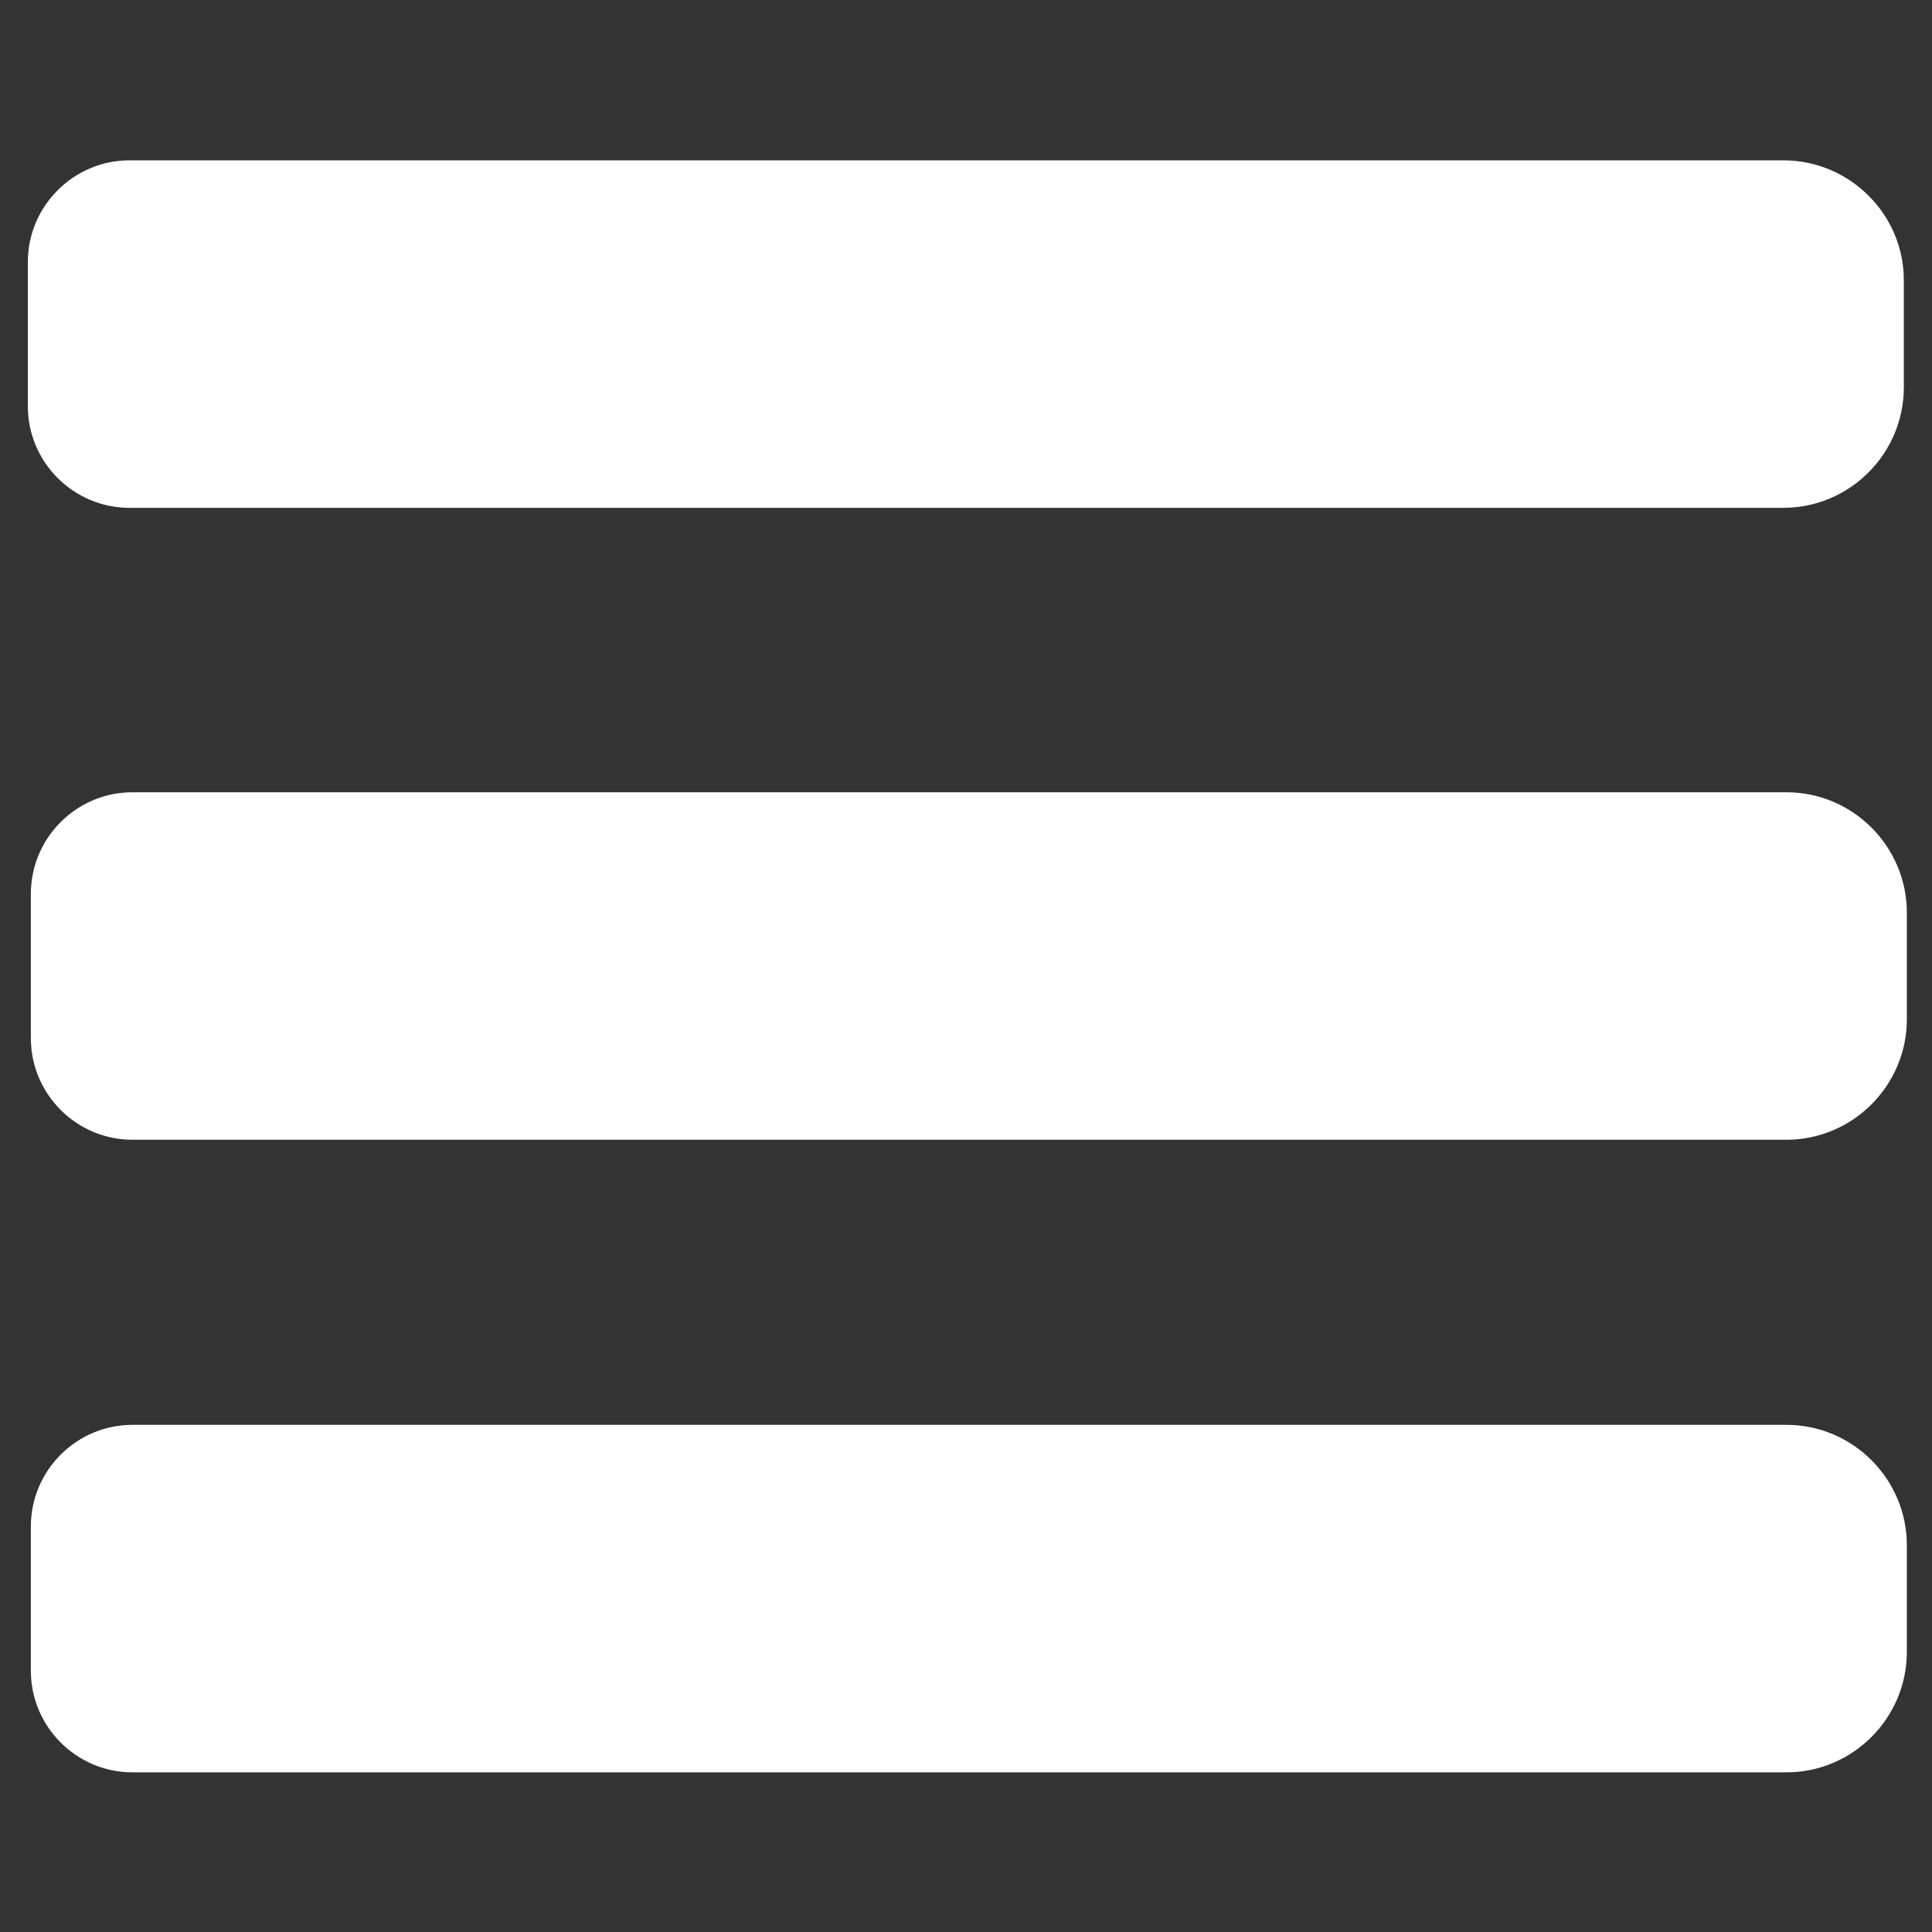 <?xml version="1.0" encoding="utf-8"?>
<!-- Generator: Adobe Illustrator 21.0.2, SVG Export Plug-In . SVG Version: 6.00 Build 0)  -->
<svg version="1.1" id="Layer_1" xmlns="http://www.w3.org/2000/svg" xmlns:xlink="http://www.w3.org/1999/xlink" x="0px" y="0px"
	 viewBox="0 0 576 576" style="enable-background:new 0 0 576 576;" xml:space="preserve">
<rect x="0" y="0" width="576" height="576" fill="#333333" stroke="none"/>
<style type="text/css">
	.st0{fill:#FFFFFF;}
</style>
<path class="st0" d="M531.7,47.8H38.6C22,47.8,8.3,61.4,8.3,78.1v43c0,16.7,13.6,30.3,30.3,30.3h493.1c19.8,0,35.9-16.2,35.9-35.9
	V83.7C567.7,64,551.5,47.8,531.7,47.8z"/>
<path class="st0" d="M532.6,236.2H39.5c-16.7,0-30.3,13.6-30.3,30.3v43c0,16.7,13.6,30.3,30.3,30.3h493.1
	c19.8,0,35.9-16.2,35.9-35.9v-31.6C568.6,252.4,552.4,236.2,532.6,236.2z"/>
<path class="st0" d="M532.6,424.8H39.5c-16.7,0-30.3,13.6-30.3,30.3v43c0,16.7,13.6,30.3,30.3,30.3h493.1
	c19.8,0,35.9-16.2,35.9-35.9v-31.6C568.6,441,552.4,424.8,532.6,424.8z"/>
</svg>
